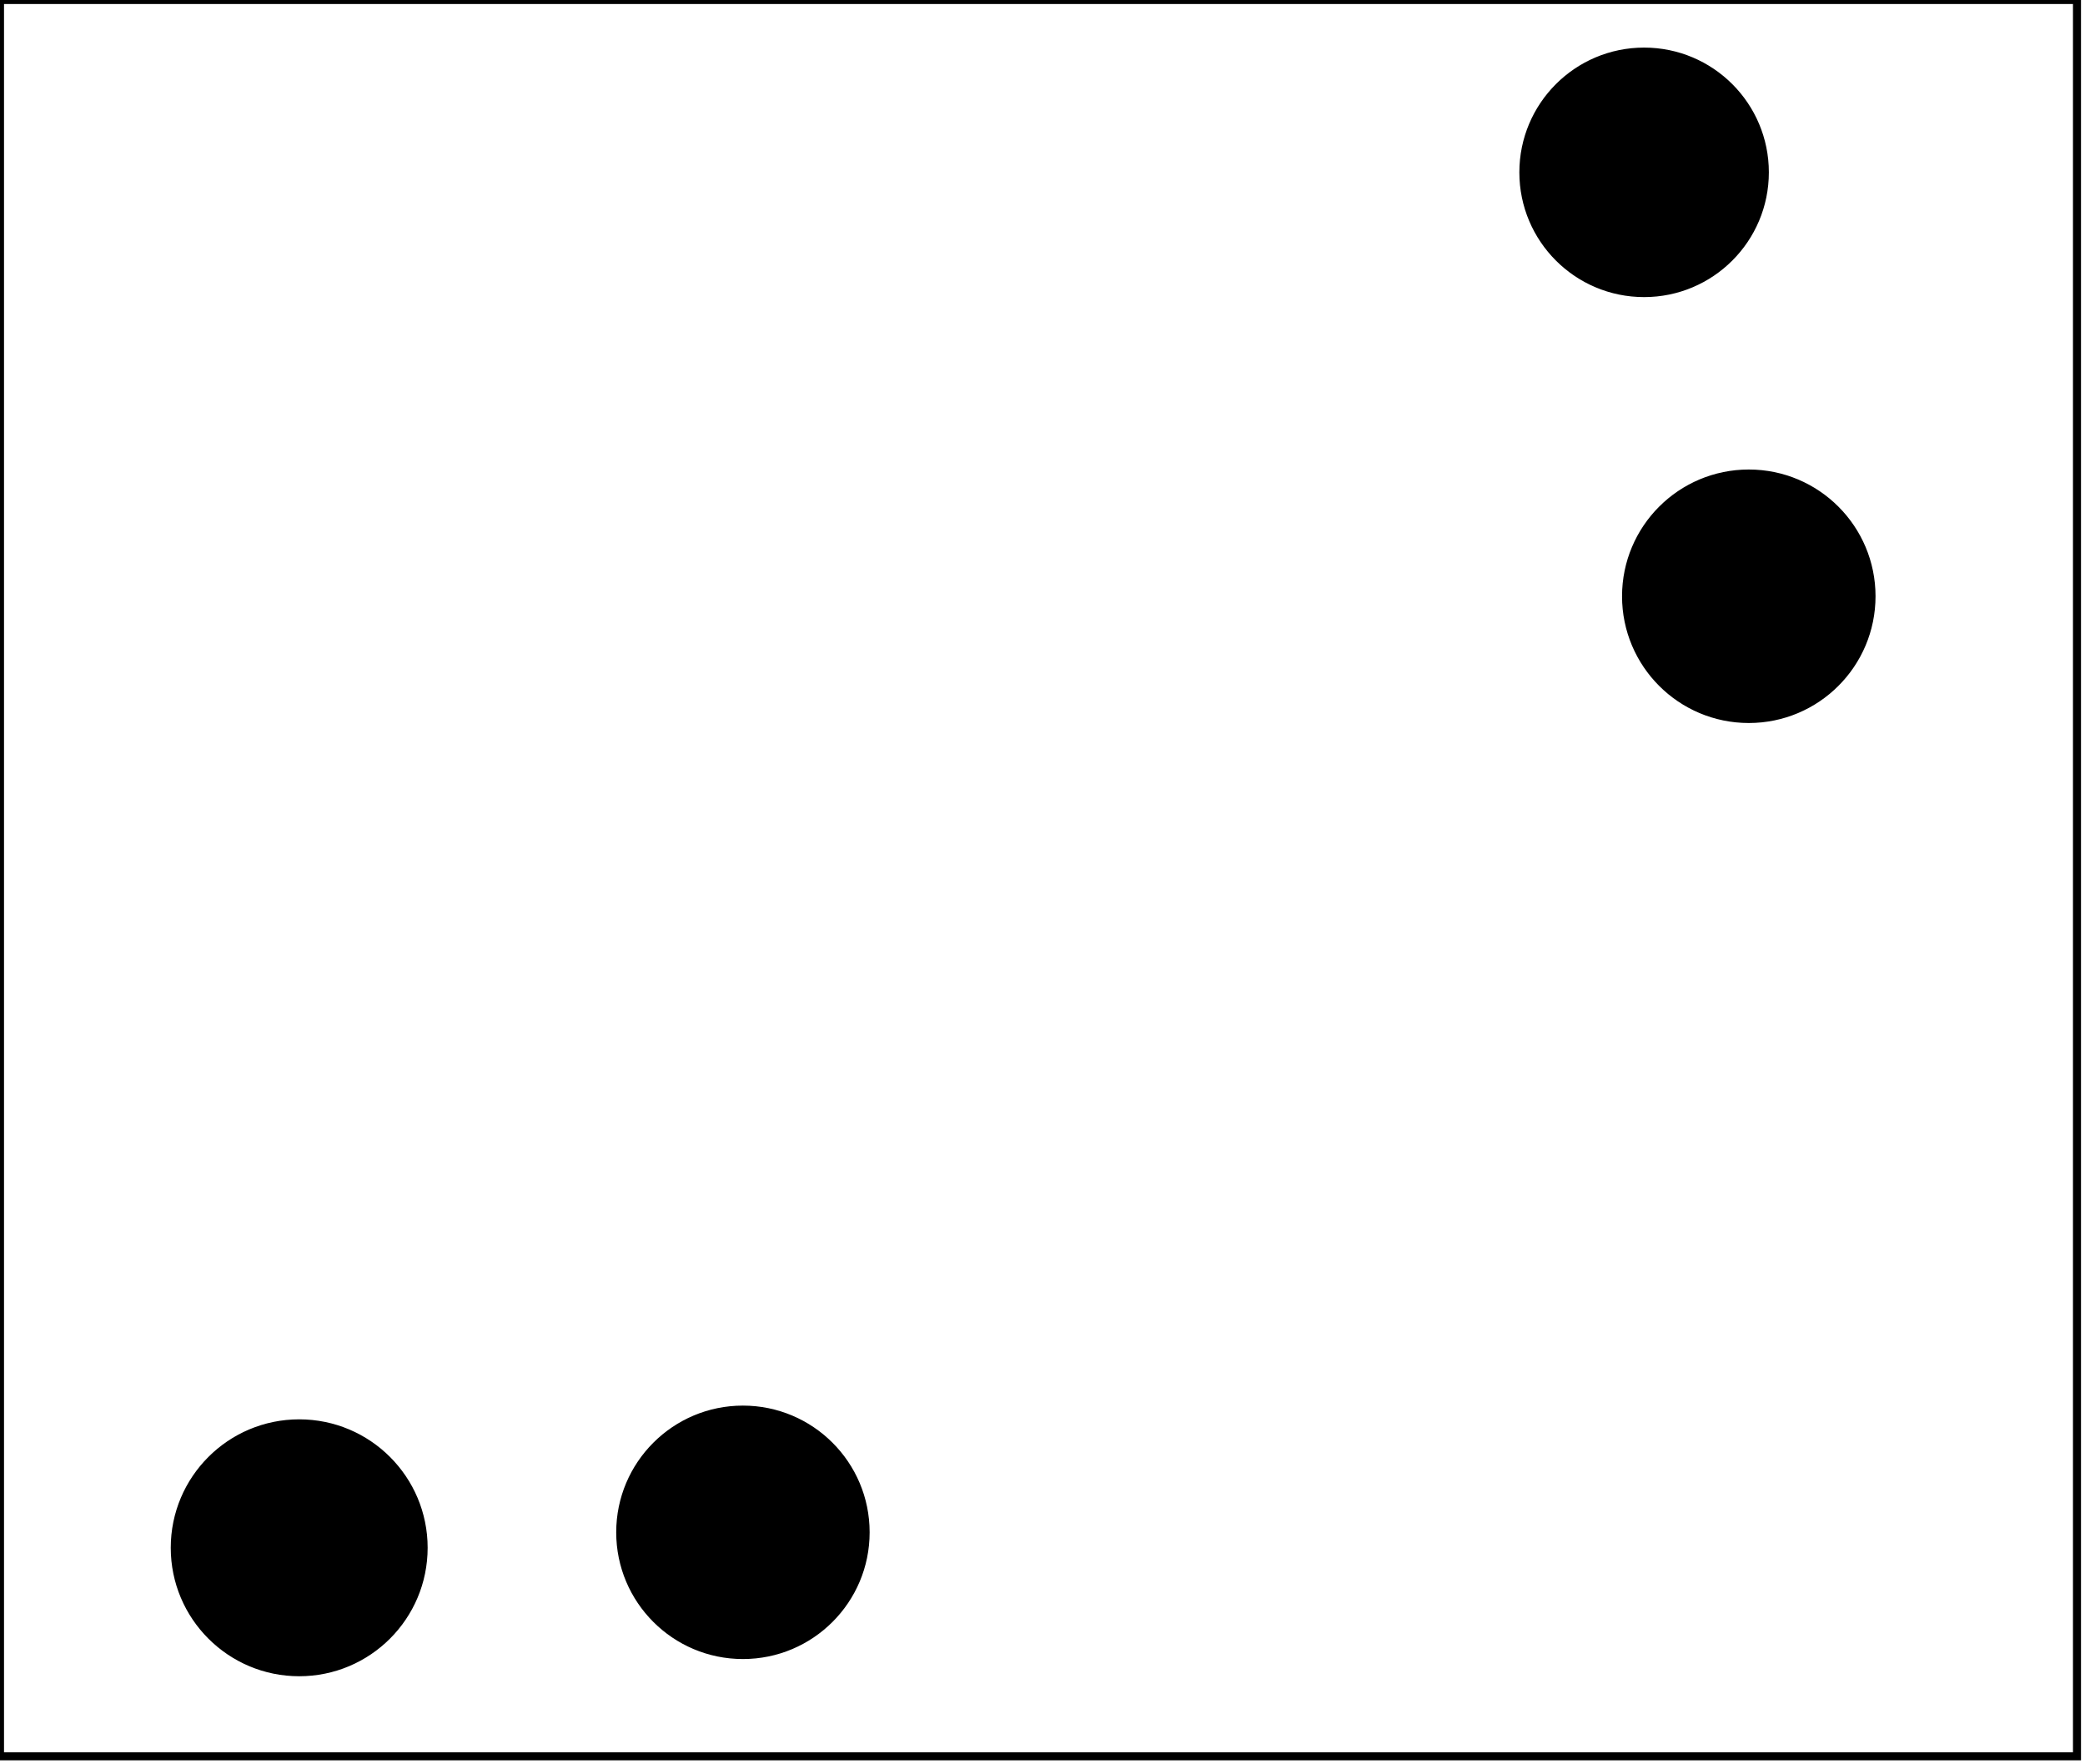 <?xml version="1.0" encoding="utf-8" ?>
<svg baseProfile="full" height="220" version="1.1" width="260" xmlns="http://www.w3.org/2000/svg" xmlns:ev="http://www.w3.org/2001/xml-events" xmlns:xlink="http://www.w3.org/1999/xlink"><defs /><rect fill="white" height="220" width="260" x="0" y="0" /><circle cx="37.4" cy="193.44" fill="none" r="8.747" stroke="black" stroke-width="1" /><circle cx="93.019" cy="191.653" fill="none" r="8.877" stroke="black" stroke-width="1" /><circle cx="37.31" cy="193.0" fill="black" r="15.517" stroke="black" stroke-width="1" /><circle cx="92.643" cy="191.071" fill="black" r="15.301" stroke="black" stroke-width="1" /><circle cx="218.676" cy="75.5" fill="none" r="9.03" stroke="black" stroke-width="1" /><circle cx="218.074" cy="74.35" fill="black" r="15.305" stroke="black" stroke-width="1" /><circle cx="206.058" cy="22.174" fill="none" r="9.126" stroke="black" stroke-width="1" /><circle cx="205.02" cy="21.49" fill="black" r="15.056" stroke="black" stroke-width="1" /><path d="M 0,0 L 0,219 L 259,219 L 259,0 Z" fill="none" stroke="black" stroke-width="1" /></svg>